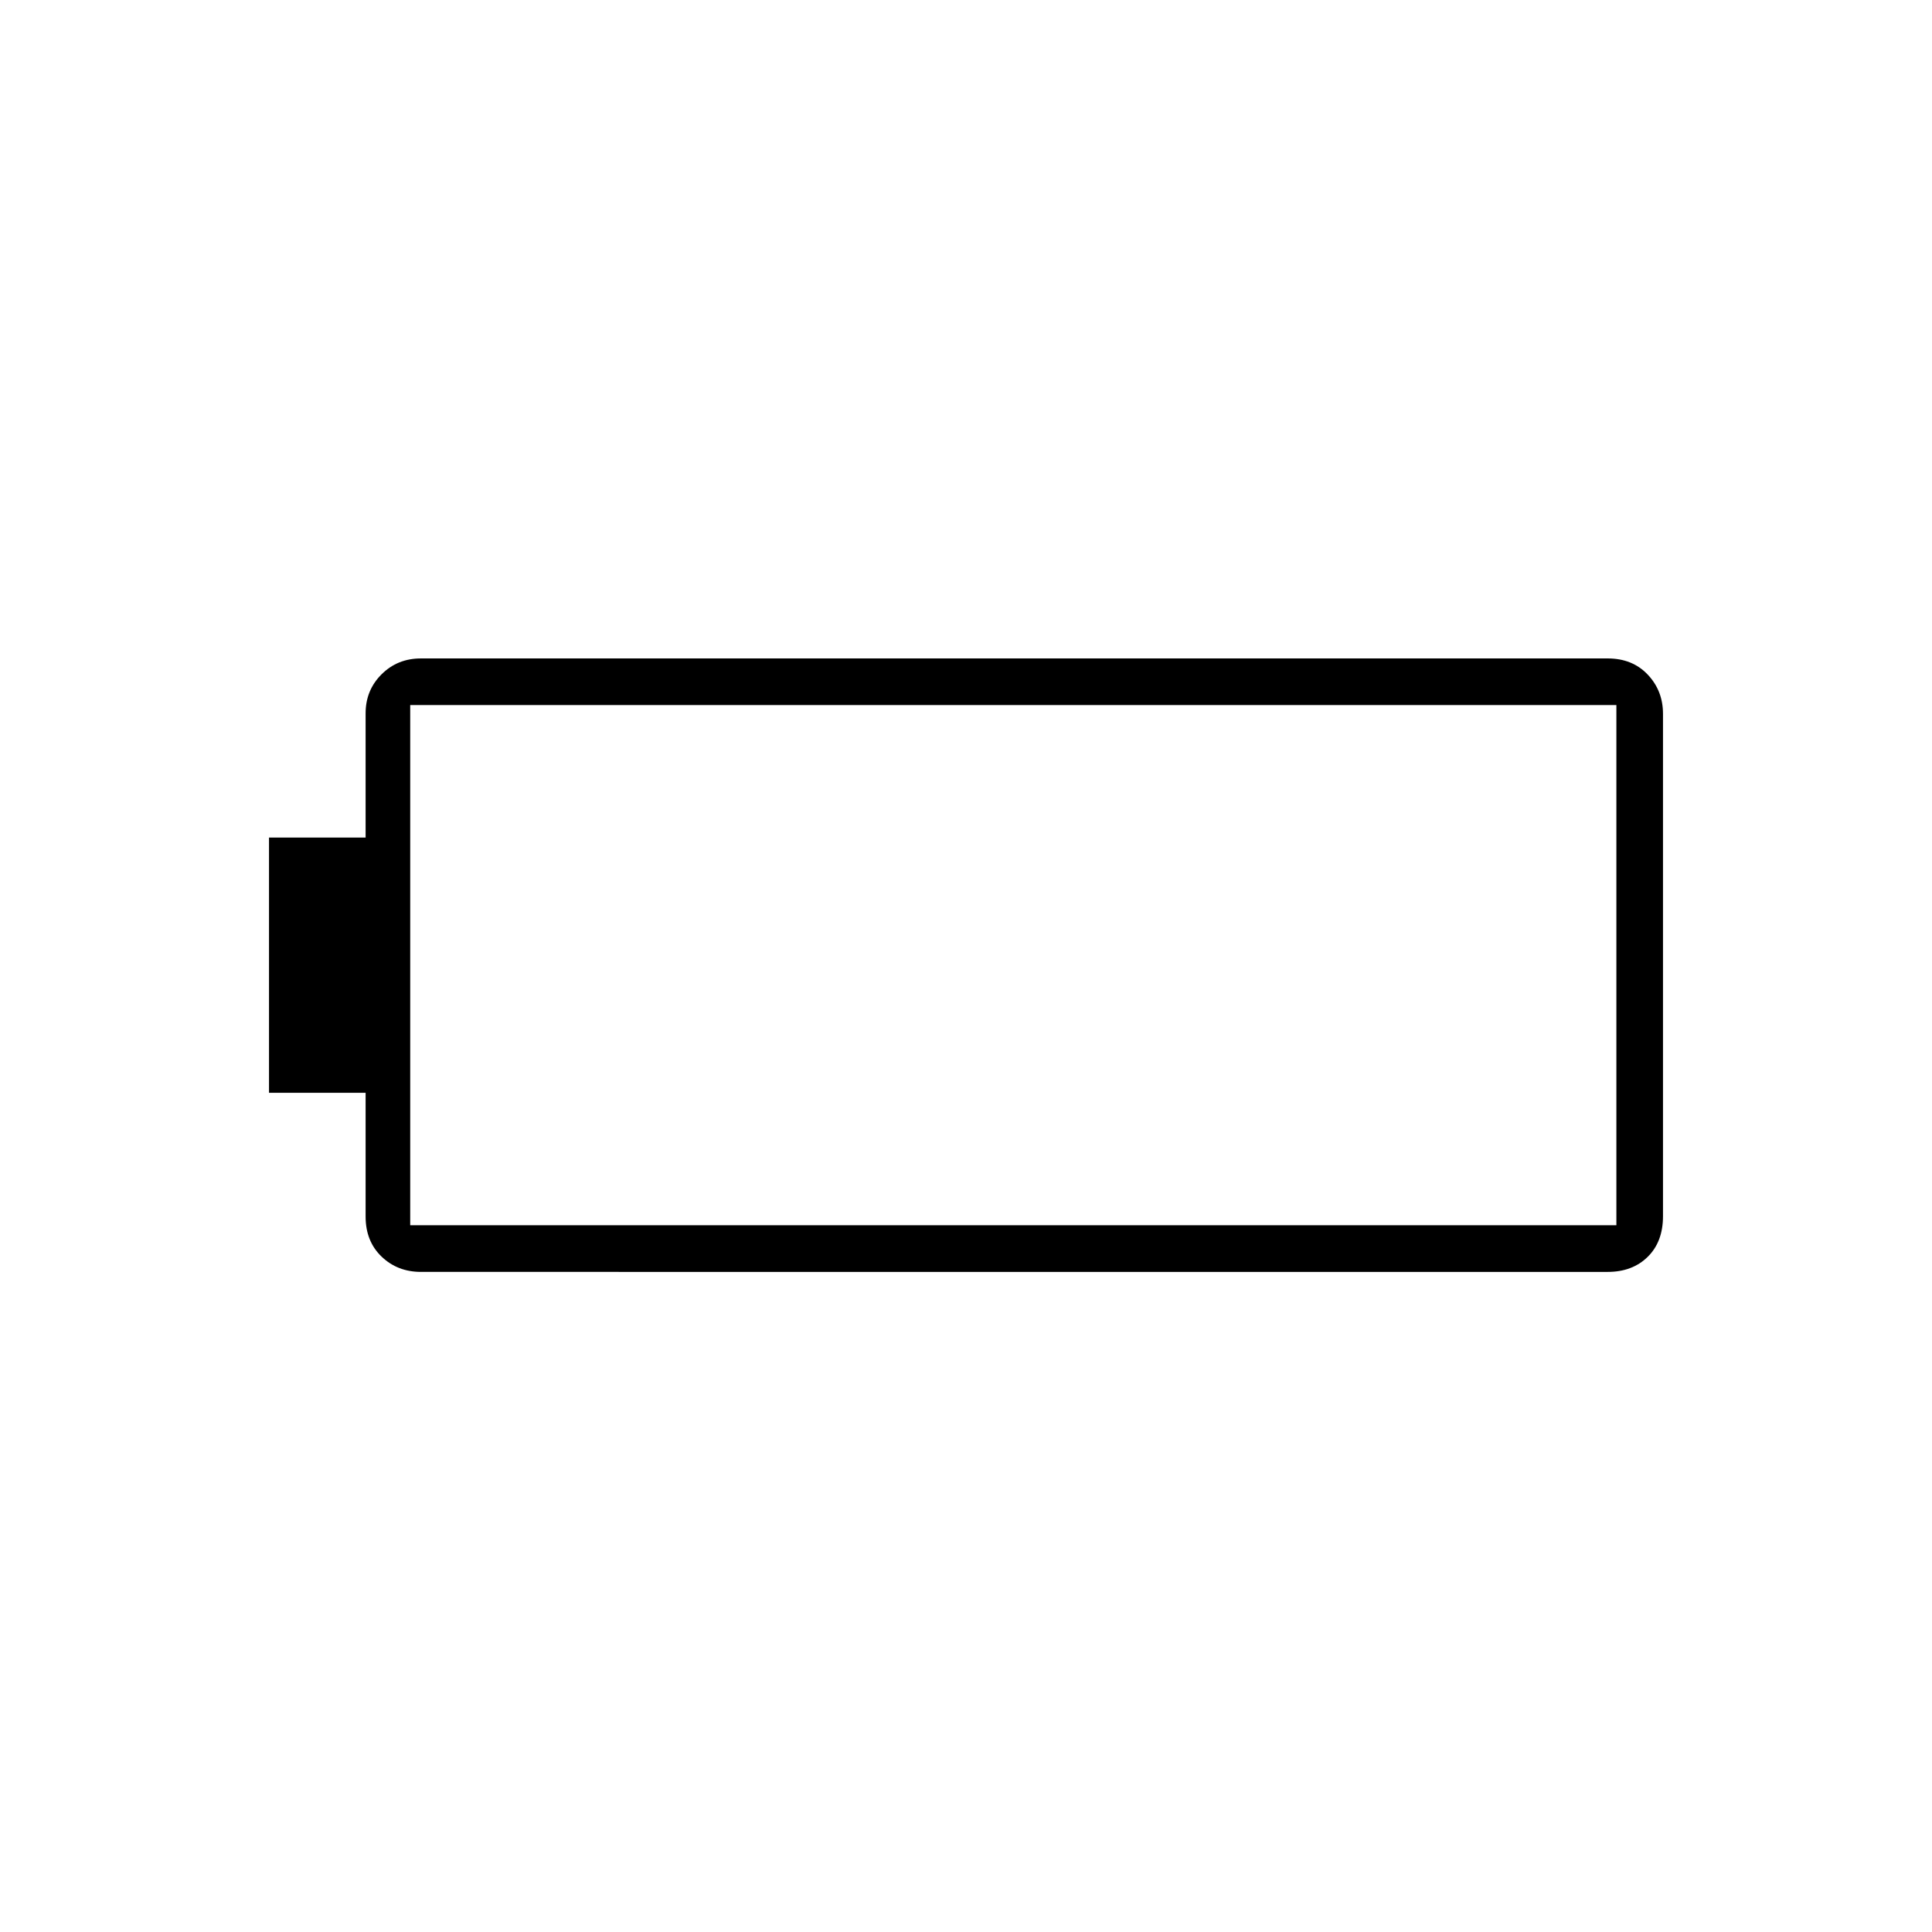 <svg xmlns="http://www.w3.org/2000/svg" height="40" viewBox="0 -960 960 960" width="40"><path d="M209.17-328q-11.65 0-19.57-7.6-7.93-7.61-7.93-19.9V-417h-48v-126.83h48v-61.71q0-11.5 7.93-19.4 7.92-7.89 19.57-7.89h589.66q12.3 0 19.9 8.02 7.6 8.02 7.6 19.48v249.66q0 12.71-7.6 20.19t-19.9 7.48H209.17Zm-5.34-23.17h599.34v-258.5H203.83v258.5Z"/></svg>